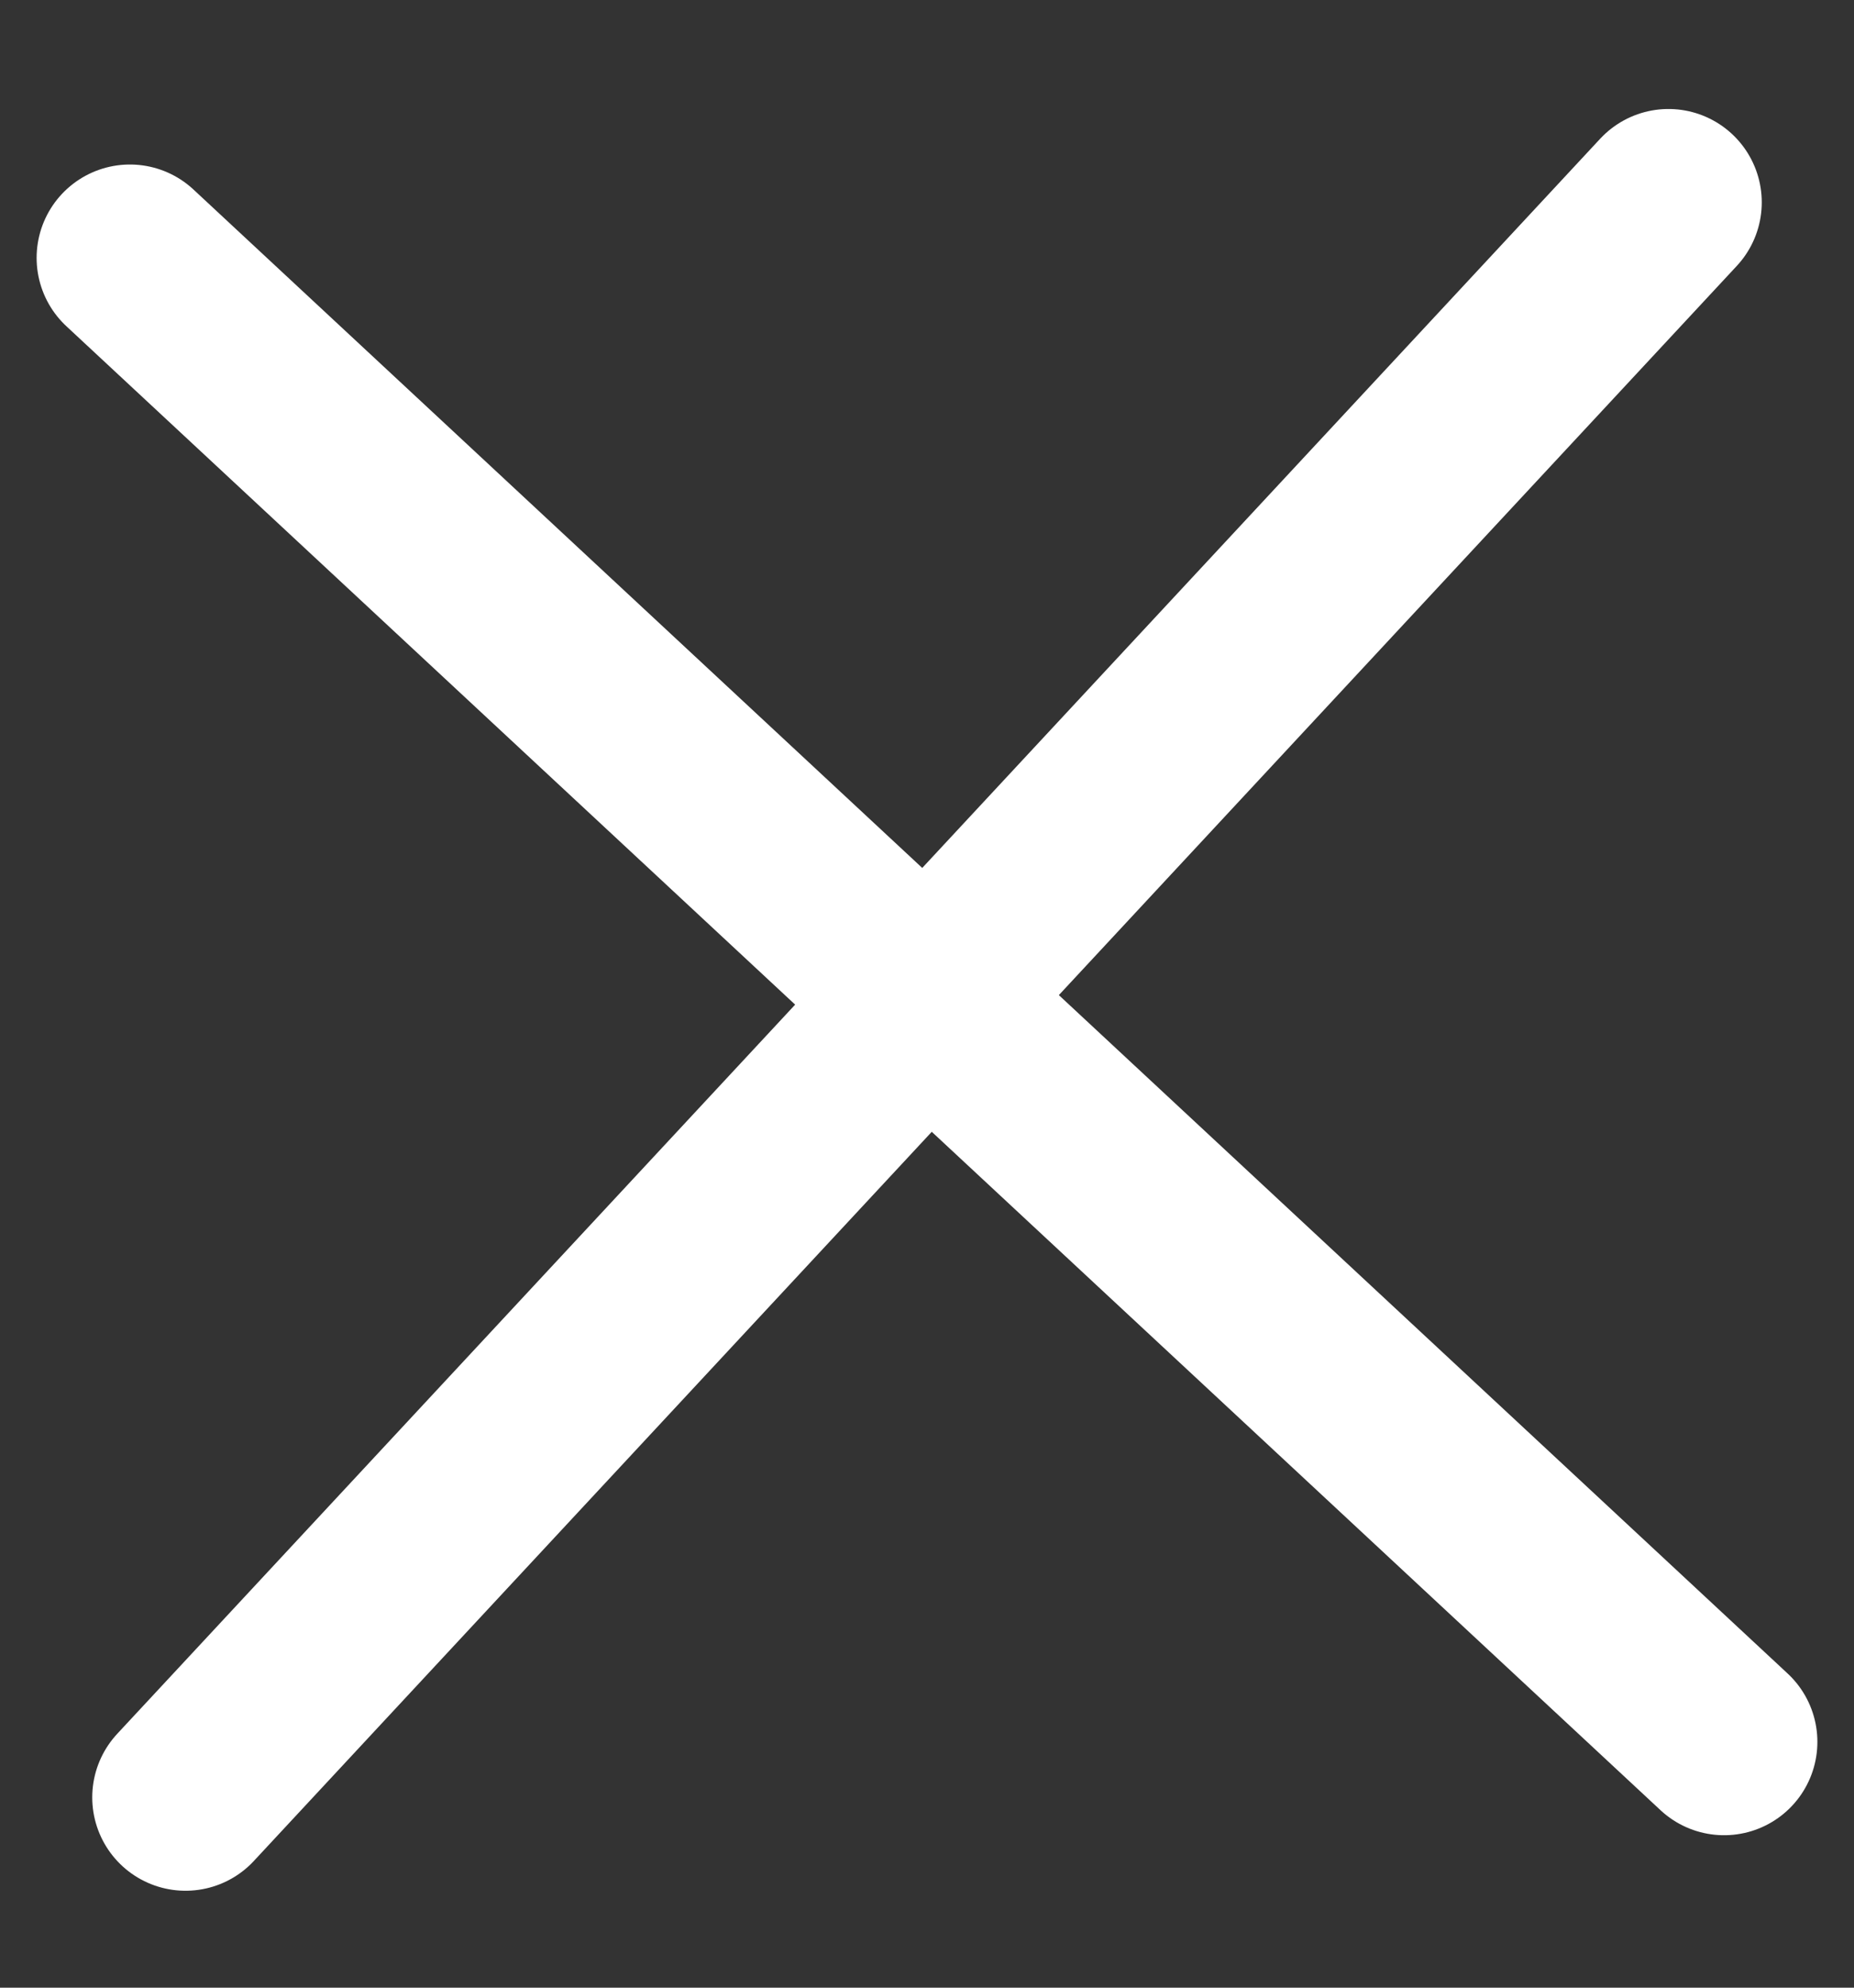 <svg width="14" height="15" viewBox="0 0 14 15" fill="none" xmlns="http://www.w3.org/2000/svg">
<rect x="0" y="0" width="14" height="15" fill="#333333" stroke="none"/>
<path d="M0.981 1.946L13.019 13.145M12.599 1.527L1.401 13.564" stroke="white" stroke-width="1.409" stroke-linecap="round" stroke-linejoin="round"/>
</svg>
